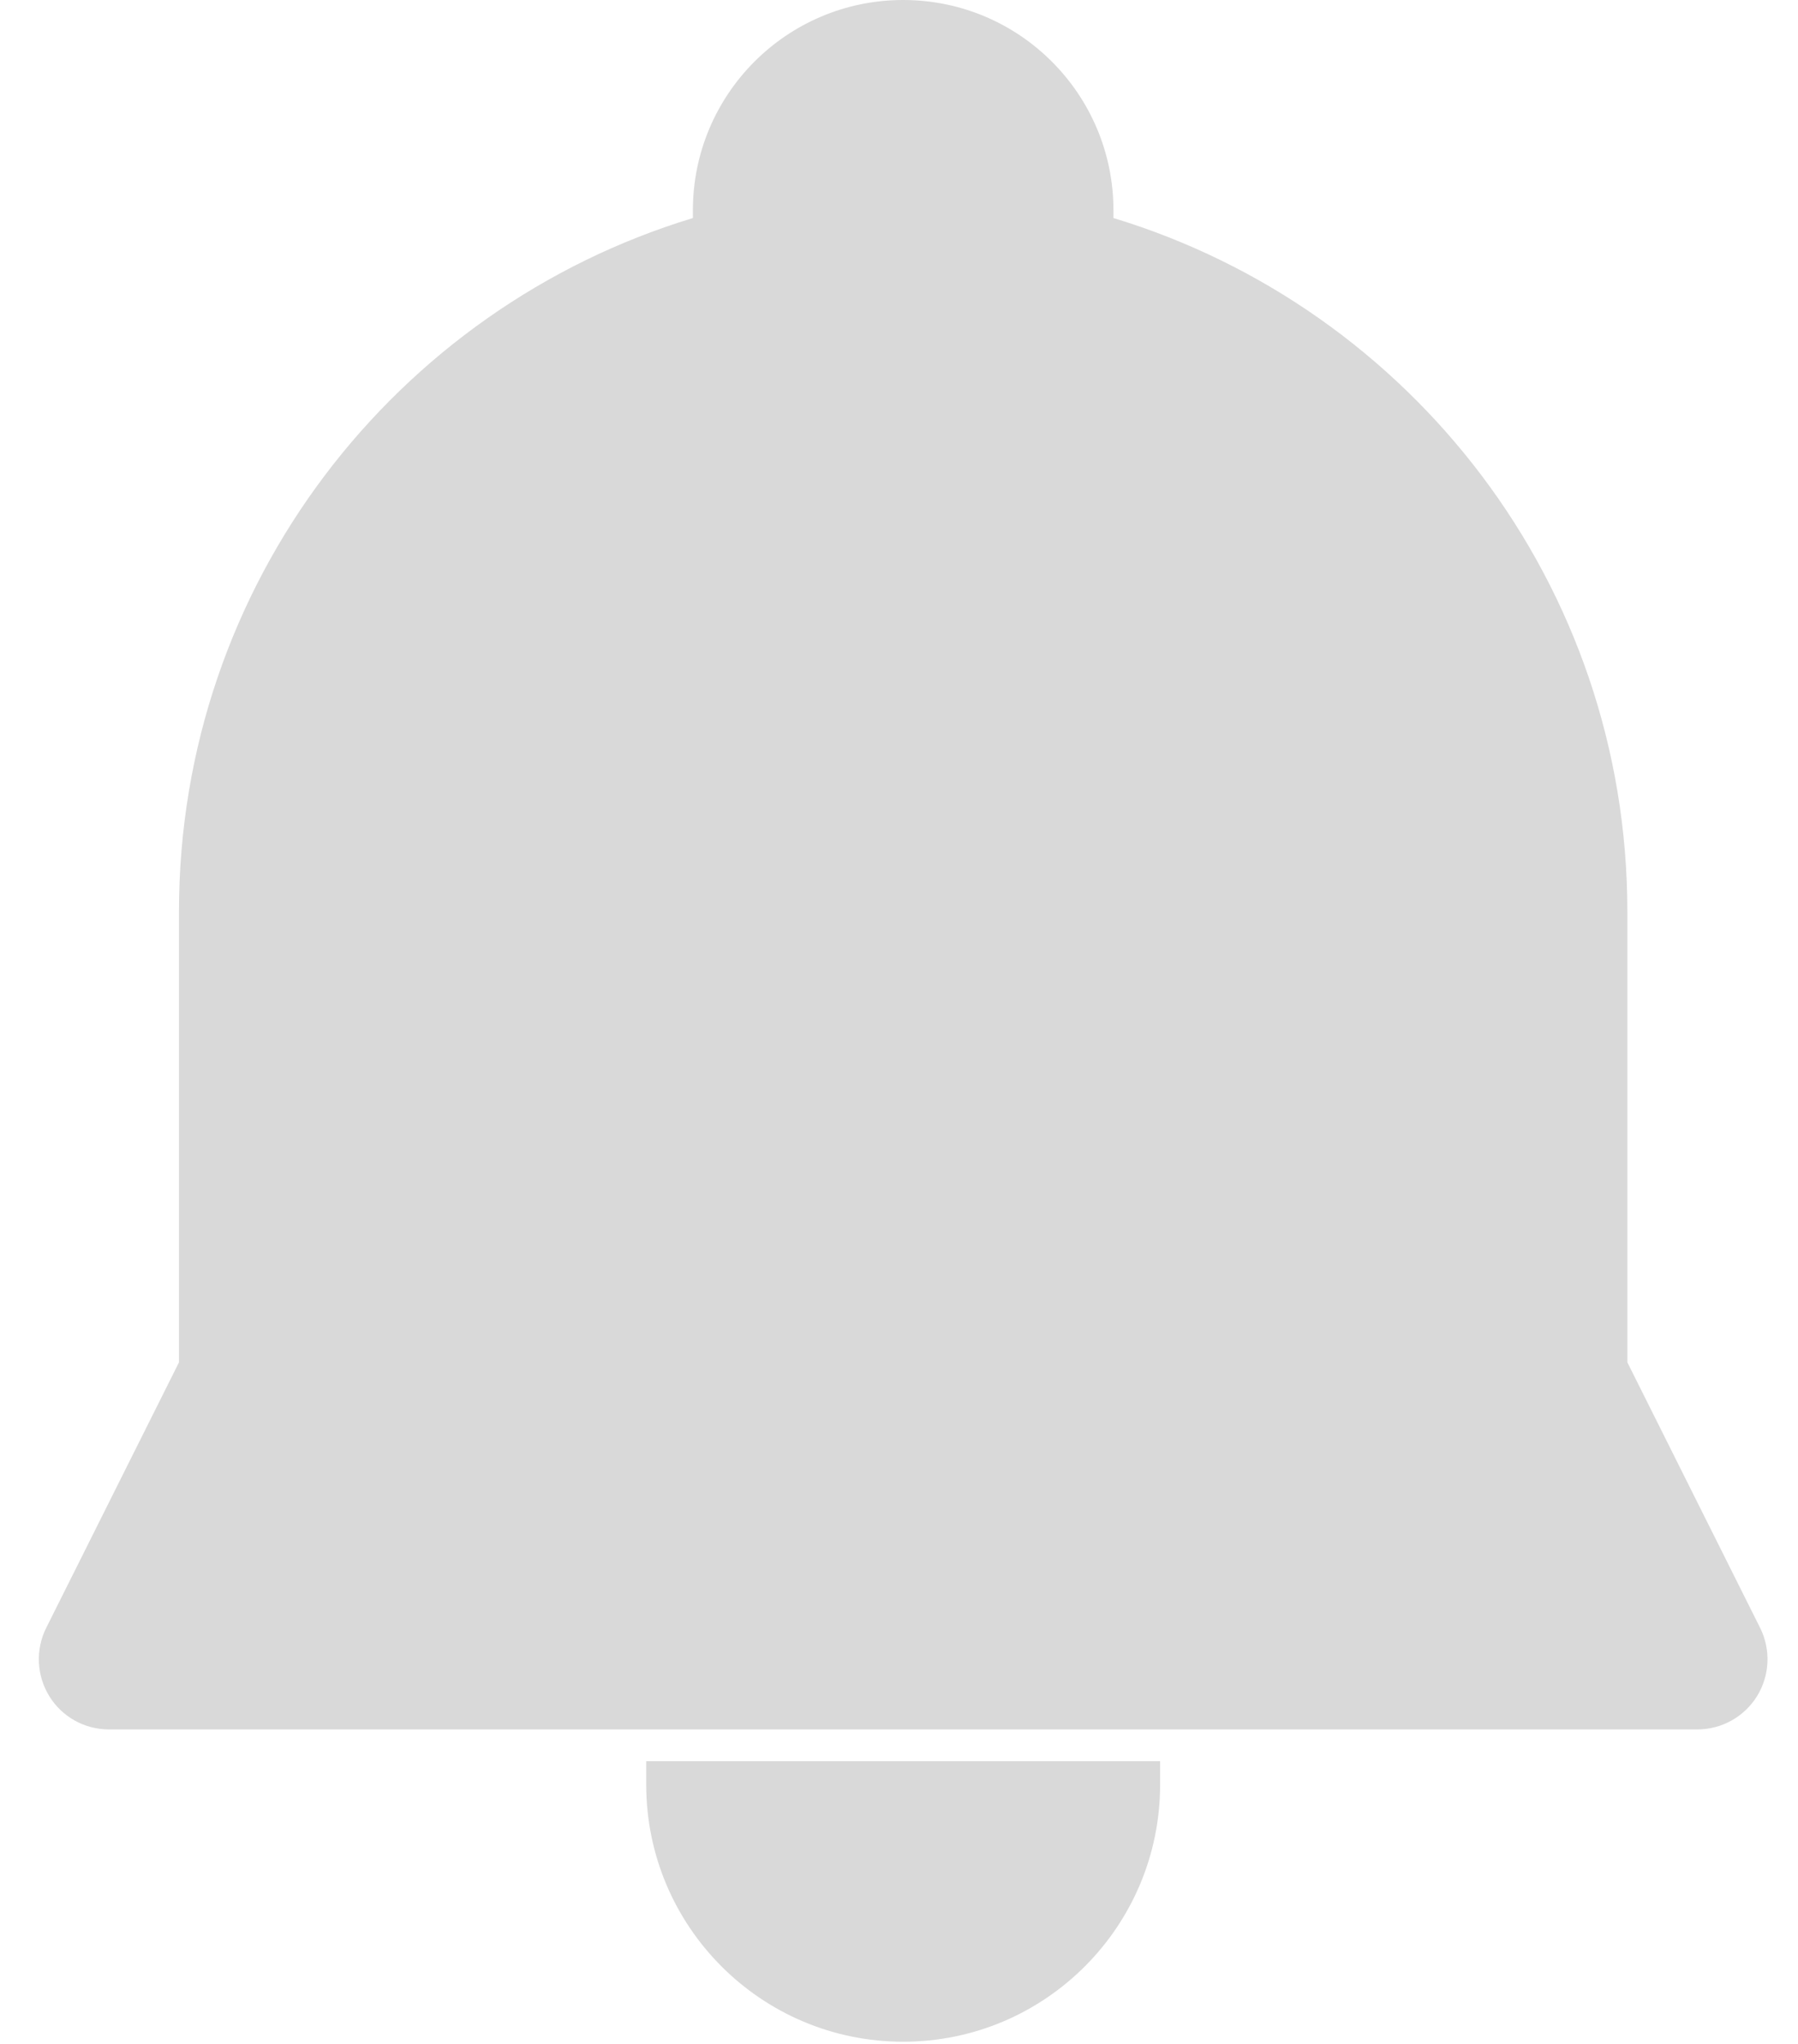 <svg width="22" height="25" viewBox="0 0 22 25" fill="none" xmlns="http://www.w3.org/2000/svg">
<path d="M0.565 19.912L2.19 16.663L2.19 11.148C2.19 7.149 4.839 3.77 8.478 2.667V2.573C8.478 1.152 9.63 1.24218e-07 11.051 0C12.472 -1.24218e-07 13.624 1.152 13.624 2.573V2.667C17.263 3.77 19.912 7.149 19.912 11.148V16.663L21.537 19.912C21.669 20.178 21.655 20.493 21.499 20.746C21.343 20.998 21.067 21.153 20.77 21.153H1.332C1.035 21.153 0.759 21 0.603 20.746C0.447 20.493 0.433 20.177 0.565 19.912Z" fill="#D9D9D9"/>
<path d="M14.195 21.542V21.828C14.195 23.564 12.787 24.973 11.051 24.973C9.315 24.973 7.907 23.564 7.907 21.828V21.542H14.195Z" fill="#D9D9D9"/>
</svg>
